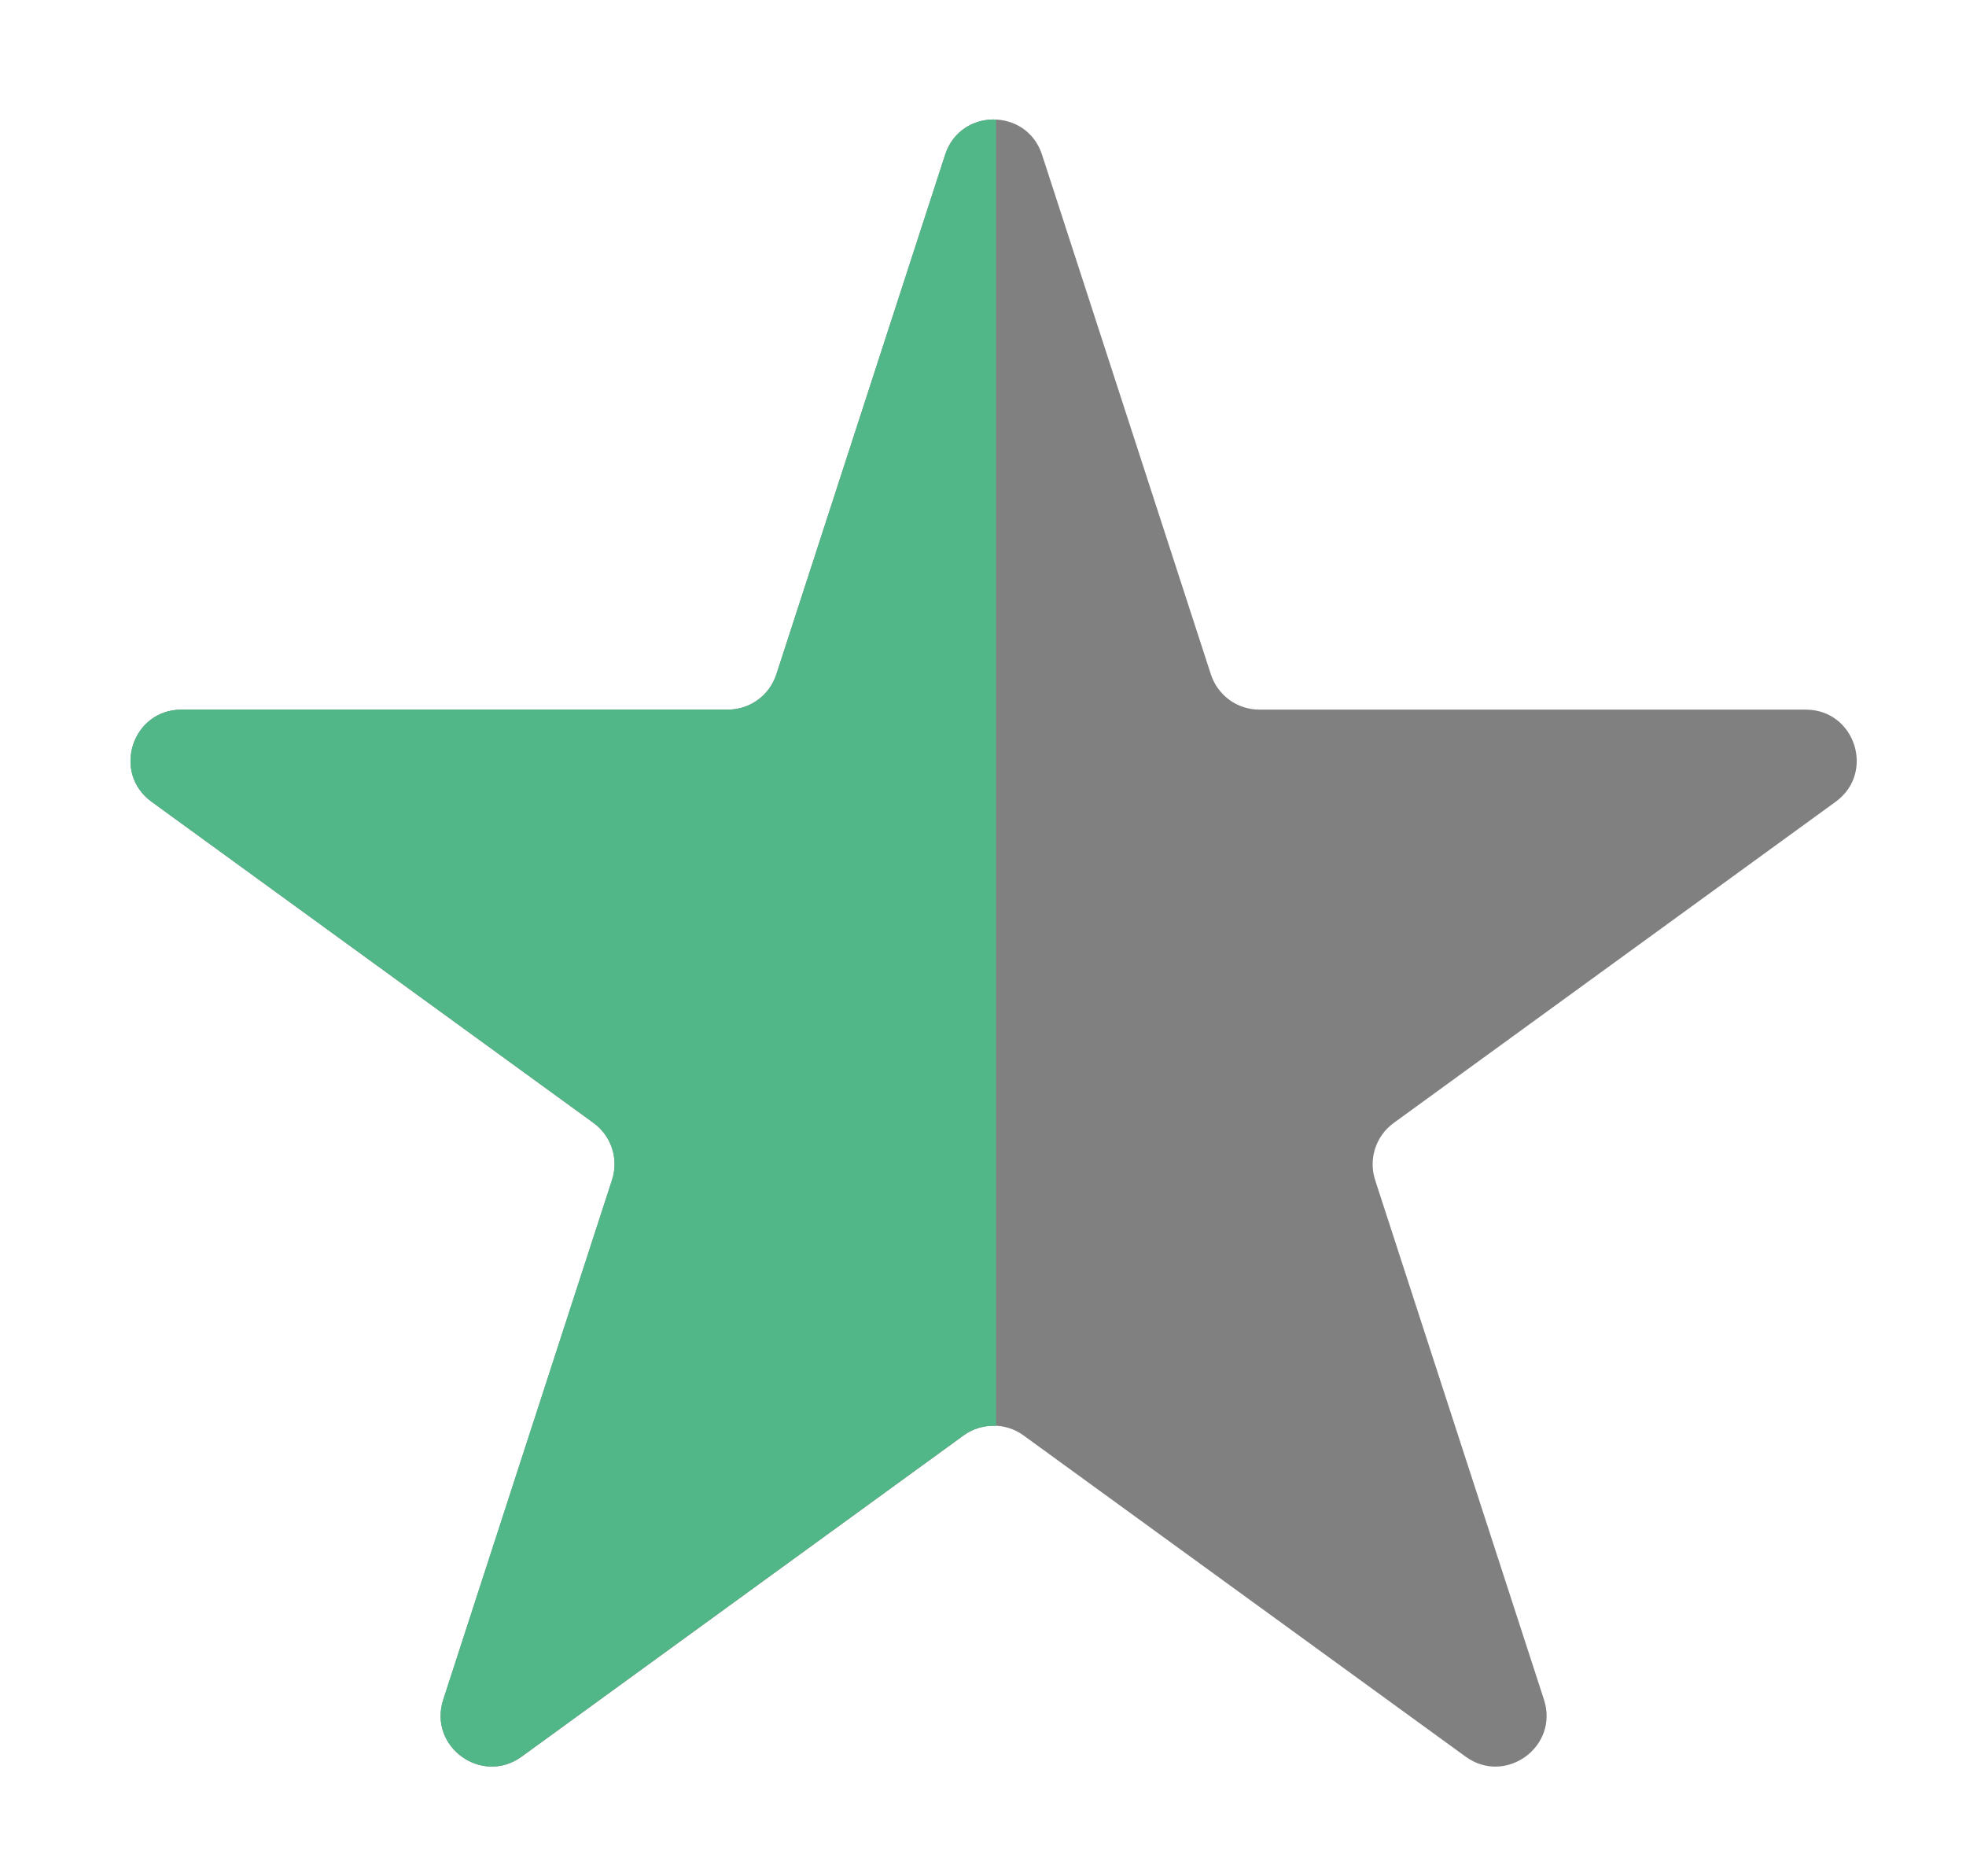 <?xml version="1.0" encoding="UTF-8" standalone="no"?>
<svg
   width="33.891"
   height="32.331"
   viewBox="0 0 33.891 32.331"
   fill="none"
   version="1.1"
   id="svg33"
   sodipodi:docname="greyStar.svg"
   inkscape:export-filename="FullStar.svg"
   inkscape:export-xdpi="96"
   inkscape:export-ydpi="96"
   xmlns:inkscape="http://www.inkscape.org/namespaces/inkscape"
   xmlns:sodipodi="http://sodipodi.sourceforge.net/DTD/sodipodi-0.dtd"
   xmlns="http://www.w3.org/2000/svg"
   xmlns:svg="http://www.w3.org/2000/svg">
  <defs
     id="defs37" />
  <sodipodi:namedview
     id="namedview35"
     pagecolor="#ffffff"
     bordercolor="#000000"
     borderopacity="0.25"
     inkscape:showpageshadow="2"
     inkscape:pageopacity="0.0"
     inkscape:pagecheckerboard="0"
     inkscape:deskcolor="#d1d1d1"
     showgrid="false" />
  <mask
     id="path-1-inside-1_112_17"
     fill="#ffffff">
    <path
       d="m 15.994,0.691 c 0.299,-0.921 1.603,-0.921 1.902,0 L 21.211,10.893 c 0.134,0.412 0.518,0.691 0.951,0.691 h 10.727 c 0.969,0 1.371,1.24 0.588,1.809 l -8.678,6.305 c -0.35,0.255 -0.497,0.706 -0.363,1.118 L 27.75,31.017 c 0.299,0.921 -0.755,1.688 -1.539,1.118 l -8.678,-6.305 c -0.35,-0.255 -0.825,-0.255 -1.175,0 l -8.678,6.305 C 6.896,32.705 5.841,31.939 6.141,31.017 L 9.455,20.816 C 9.589,20.404 9.443,19.952 9.092,19.698 L 0.414,13.393 C -0.37,12.823 0.033,11.584 1.002,11.584 H 11.729 c 0.433,0 0.817,-0.279 0.951,-0.691 z"
       id="path2" />
    <path
       d="m 65.994,0.691 c 0.299,-0.921 1.603,-0.921 1.902,0 L 71.211,10.893 c 0.134,0.412 0.518,0.691 0.951,0.691 h 10.727 c 0.969,0 1.371,1.24 0.588,1.809 l -8.678,6.305 c -0.35,0.255 -0.497,0.706 -0.363,1.118 L 77.75,31.017 c 0.299,0.921 -0.755,1.688 -1.539,1.118 l -8.678,-6.305 c -0.35,-0.255 -0.825,-0.255 -1.175,0 l -8.678,6.305 c -0.784,0.569 -1.838,-0.197 -1.539,-1.118 l 3.315,-10.202 c 0.134,-0.412 -0.013,-0.863 -0.363,-1.118 l -8.678,-6.305 c -0.784,-0.569 -0.381,-1.809 0.588,-1.809 h 10.727 c 0.433,0 0.817,-0.279 0.951,-0.691 z"
       id="path4" />
    <path
       d="m 115.994,0.691 c 0.3,-0.921 1.603,-0.921 1.902,0 l 3.315,10.202 c 0.134,0.412 0.518,0.691 0.951,0.691 h 10.727 c 0.969,0 1.371,1.24 0.588,1.809 l -8.678,6.305 c -0.351,0.255 -0.498,0.706 -0.364,1.118 l 3.315,10.202 c 0.299,0.921 -0.755,1.688 -1.539,1.118 l -8.678,-6.305 c -0.35,-0.255 -0.825,-0.255 -1.175,0 l -8.678,6.305 c -0.784,0.569 -1.839,-0.197 -1.539,-1.118 l 3.314,-10.202 c 0.134,-0.412 -0.012,-0.863 -0.363,-1.118 l -8.678,-6.305 c -0.784,-0.569 -0.381,-1.809 0.588,-1.809 h 10.727 c 0.433,0 0.817,-0.279 0.951,-0.691 z"
       id="path6" />
    <path
       d="m 165.994,0.691 c 0.3,-0.921 1.603,-0.921 1.902,0 l 3.315,10.202 c 0.134,0.412 0.518,0.691 0.951,0.691 h 10.727 c 0.969,0 1.371,1.24 0.588,1.809 l -8.678,6.305 c -0.351,0.255 -0.498,0.706 -0.364,1.118 l 3.315,10.202 c 0.299,0.921 -0.755,1.688 -1.539,1.118 l -8.678,-6.305 c -0.35,-0.255 -0.825,-0.255 -1.175,0 l -8.678,6.305 c -0.784,0.569 -1.839,-0.197 -1.539,-1.118 l 3.314,-10.202 c 0.134,-0.412 -0.012,-0.863 -0.363,-1.118 l -8.678,-6.305 c -0.784,-0.569 -0.381,-1.809 0.588,-1.809 h 10.727 c 0.433,0 0.817,-0.279 0.951,-0.691 z"
       id="path8" />
    <path
       d="m 215.994,0.691 c 0.3,-0.921 1.603,-0.921 1.902,0 l 3.315,10.202 c 0.134,0.412 0.518,0.691 0.951,0.691 h 10.727 c 0.969,0 1.371,1.24 0.588,1.809 l -8.678,6.305 c -0.351,0.255 -0.498,0.706 -0.364,1.118 l 3.315,10.202 c 0.299,0.921 -0.755,1.688 -1.539,1.118 l -8.678,-6.305 c -0.35,-0.255 -0.825,-0.255 -1.175,0 l -8.678,6.305 c -0.784,0.569 -1.839,-0.197 -1.539,-1.118 l 3.314,-10.202 c 0.134,-0.412 -0.012,-0.863 -0.363,-1.118 l -8.678,-6.305 c -0.784,-0.569 -0.381,-1.809 0.588,-1.809 h 10.727 c 0.433,0 0.817,-0.279 0.951,-0.691 z"
       id="path10" />
  </mask>
  <path
     d="m 16.293,2.666 c 0.263,-0.809 1.407,-0.809 1.67,0 l 2.911,8.957 c 0.118,0.362 0.455,0.607 0.835,0.607 h 9.419 c 0.851,0 1.204,1.088 0.516,1.588 l -7.619,5.536 c -0.308,0.224 -0.437,0.62 -0.32,0.982 l 2.911,8.957 c 0.263,0.809 -0.663,1.482 -1.351,0.982 L 17.644,24.739 c -0.307,-0.224 -0.724,-0.224 -1.032,0 L 8.993,30.275 C 8.304,30.775 7.378,30.102 7.642,29.293 L 10.551,20.336 c 0.118,-0.362 -0.011,-0.758 -0.319,-0.982 L 2.613,13.818 C 1.925,13.318 2.279,12.23 3.129,12.23 h 9.419 c 0.38,0 0.717,-0.245 0.835,-0.607 z"
     fill="#d9d9d9"
     id="path21"
     inkscape:export-filename="greyStar.svg"
     inkscape:export-xdpi="96"
     inkscape:export-ydpi="96"
     style="fill:#808080;stroke-width:0.878"
     sodipodi:insensitive="true" />
  <path
     id="path21-1"
     style="display:inline;fill:#52b788;fill-opacity:1;stroke-width:0.878"
     d="m 17.129,2.059 c -0.352,0 -0.704,0.203 -0.836,0.607 l -2.91,8.957 c -0.118,0.362 -0.454,0.607 -0.834,0.607 H 3.129 c -0.851,0 -1.204,1.088 -0.516,1.588 l 7.619,5.535 c 0.308,0.224 0.436,0.621 0.318,0.982 l -2.91,8.957 c -0.263,0.809 0.663,1.482 1.352,0.982 l 7.619,-5.537 c 0.166,-0.121 0.365,-0.172 0.561,-0.162 V 2.064 c -0.015,-6.888e-4 -0.028,-0.006 -0.043,-0.006 z"
     sodipodi:insensitive="true" />
  <path
     d="m 16.293,2.666 c 0.263,-0.809 1.407,-0.809 1.67,0 l 2.911,8.957 c 0.118,0.362 0.455,0.607 0.835,0.607 h 9.419 c 0.851,0 1.204,1.088 0.516,1.588 l -7.619,5.536 c -0.308,0.224 -0.437,0.62 -0.32,0.982 l 2.911,8.957 c 0.263,0.809 -0.663,1.482 -1.351,0.982 L 17.644,24.739 c -0.307,-0.224 -0.724,-0.224 -1.032,0 L 8.993,30.275 C 8.304,30.775 7.378,30.102 7.642,29.293 L 10.551,20.336 C 10.669,19.974 10.541,19.578 10.233,19.354 L 2.613,13.818 C 1.925,13.318 2.279,12.23 3.129,12.23 h 9.419 c 0.38,0 0.717,-0.245 0.835,-0.607 z"
     fill="#d9d9d9"
     id="path21-1-7"
     inkscape:export-filename="greyStar.svg"
     inkscape:export-xdpi="96"
     inkscape:export-ydpi="96"
     style="display:none;fill:#52b788;fill-opacity:1;stroke-width:0.878"
     sodipodi:insensitive="true" />
</svg>
